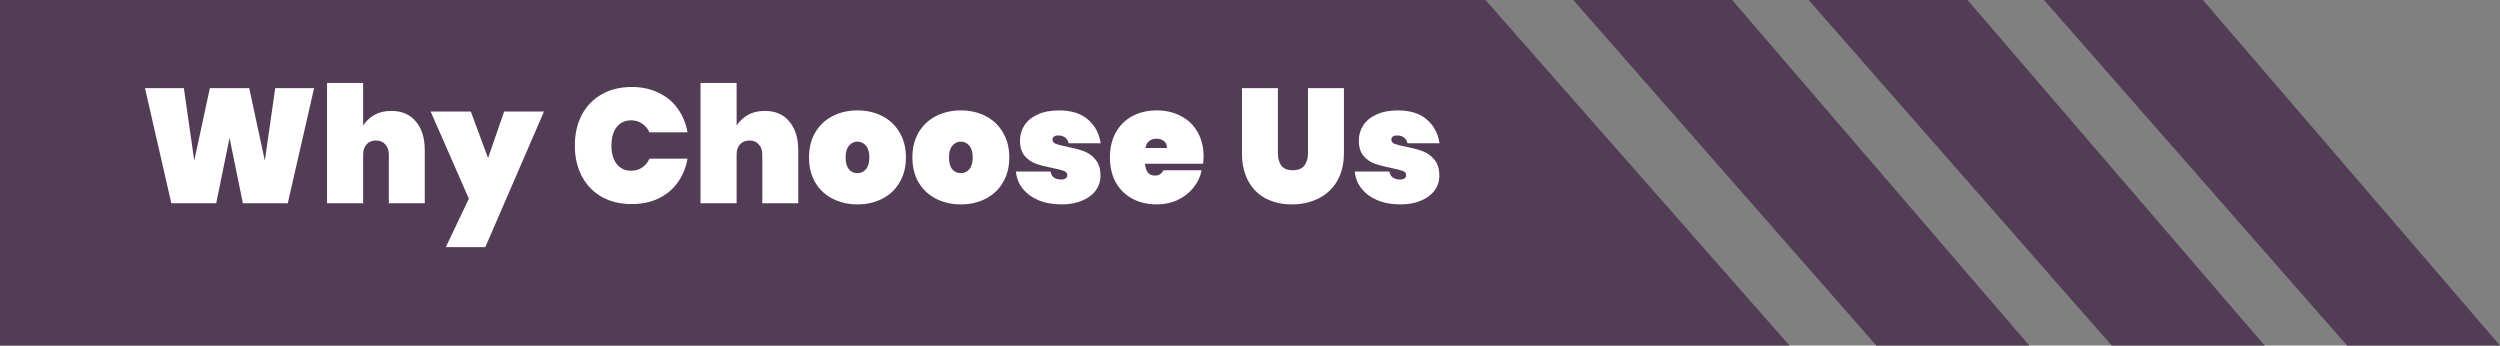 <svg width="246" height="34" viewBox="0 0 246 34" fill="none" xmlns="http://www.w3.org/2000/svg">
<rect x="0" y="0" width="246" height="34" fill="#808080" stroke="none"/>
<path d="M0 0H146.172L176.087 34H0V0Z" fill="#533C56"/>
<path d="M30.907 8.672L28.315 20H23.899L22.587 13.568L21.275 20H16.859L14.267 8.672H18.091L19.115 15.808L20.651 8.672H24.523L26.059 15.808L27.083 8.672H30.907ZM38.501 10.912C39.535 10.912 40.341 11.259 40.917 11.952C41.503 12.645 41.797 13.584 41.797 14.768V20H38.261V15.216C38.261 14.789 38.143 14.453 37.909 14.208C37.685 13.952 37.381 13.824 36.997 13.824C36.602 13.824 36.293 13.952 36.069 14.208C35.845 14.453 35.733 14.789 35.733 15.216V20H32.181V8.16H35.733V12.352C36.01 11.925 36.378 11.579 36.837 11.312C37.306 11.045 37.861 10.912 38.501 10.912ZM53.529 10.976L47.753 24.32H43.865L46.137 19.552L42.377 10.976H46.329L48.025 15.552L49.609 10.976H53.529ZM56.564 14.32C56.564 13.2 56.788 12.203 57.236 11.328C57.694 10.453 58.345 9.776 59.188 9.296C60.03 8.805 61.022 8.56 62.164 8.56C63.145 8.56 64.02 8.747 64.788 9.12C65.566 9.483 66.196 10 66.676 10.672C67.166 11.344 67.492 12.128 67.652 13.024H63.908C63.737 12.651 63.492 12.363 63.172 12.16C62.862 11.947 62.505 11.84 62.1 11.84C61.502 11.84 61.028 12.064 60.676 12.512C60.334 12.96 60.164 13.563 60.164 14.32C60.164 15.077 60.334 15.68 60.676 16.128C61.028 16.576 61.502 16.8 62.1 16.8C62.505 16.8 62.862 16.699 63.172 16.496C63.492 16.283 63.737 15.989 63.908 15.616H67.652C67.492 16.512 67.166 17.296 66.676 17.968C66.196 18.64 65.566 19.163 64.788 19.536C64.02 19.899 63.145 20.08 62.164 20.08C61.022 20.08 60.03 19.84 59.188 19.36C58.345 18.869 57.694 18.187 57.236 17.312C56.788 16.437 56.564 15.44 56.564 14.32ZM75.251 10.912C76.285 10.912 77.091 11.259 77.667 11.952C78.253 12.645 78.547 13.584 78.547 14.768V20H75.011V15.216C75.011 14.789 74.893 14.453 74.659 14.208C74.435 13.952 74.131 13.824 73.747 13.824C73.352 13.824 73.043 13.952 72.819 14.208C72.595 14.453 72.483 14.789 72.483 15.216V20H68.931V8.16H72.483V12.352C72.76 11.925 73.128 11.579 73.587 11.312C74.056 11.045 74.611 10.912 75.251 10.912ZM84.375 20.112C83.468 20.112 82.652 19.925 81.927 19.552C81.201 19.179 80.631 18.645 80.215 17.952C79.809 17.248 79.607 16.427 79.607 15.488C79.607 14.549 79.809 13.733 80.215 13.04C80.631 12.336 81.201 11.797 81.927 11.424C82.652 11.051 83.468 10.864 84.375 10.864C85.281 10.864 86.097 11.051 86.823 11.424C87.548 11.797 88.114 12.336 88.519 13.04C88.935 13.733 89.143 14.549 89.143 15.488C89.143 16.427 88.935 17.248 88.519 17.952C88.114 18.645 87.548 19.179 86.823 19.552C86.097 19.925 85.281 20.112 84.375 20.112ZM84.375 17.04C84.706 17.04 84.983 16.912 85.207 16.656C85.431 16.389 85.543 16 85.543 15.488C85.543 14.976 85.431 14.592 85.207 14.336C84.983 14.069 84.706 13.936 84.375 13.936C84.044 13.936 83.767 14.069 83.543 14.336C83.319 14.592 83.207 14.976 83.207 15.488C83.207 16 83.314 16.389 83.527 16.656C83.751 16.912 84.034 17.04 84.375 17.04ZM94.547 20.112C93.64 20.112 92.824 19.925 92.099 19.552C91.373 19.179 90.803 18.645 90.387 17.952C89.981 17.248 89.779 16.427 89.779 15.488C89.779 14.549 89.981 13.733 90.387 13.04C90.803 12.336 91.373 11.797 92.099 11.424C92.824 11.051 93.64 10.864 94.547 10.864C95.453 10.864 96.269 11.051 96.995 11.424C97.72 11.797 98.285 12.336 98.691 13.04C99.107 13.733 99.315 14.549 99.315 15.488C99.315 16.427 99.107 17.248 98.691 17.952C98.285 18.645 97.72 19.179 96.995 19.552C96.269 19.925 95.453 20.112 94.547 20.112ZM94.547 17.04C94.877 17.04 95.155 16.912 95.379 16.656C95.603 16.389 95.715 16 95.715 15.488C95.715 14.976 95.603 14.592 95.379 14.336C95.155 14.069 94.877 13.936 94.547 13.936C94.216 13.936 93.939 14.069 93.715 14.336C93.491 14.592 93.379 14.976 93.379 15.488C93.379 16 93.485 16.389 93.699 16.656C93.923 16.912 94.205 17.04 94.547 17.04ZM104.447 20.112C103.593 20.112 102.836 19.973 102.175 19.696C101.524 19.419 101.007 19.035 100.623 18.544C100.239 18.053 100.02 17.499 99.967 16.88H103.375C103.417 17.147 103.529 17.344 103.711 17.472C103.903 17.6 104.143 17.664 104.431 17.664C104.612 17.664 104.756 17.627 104.863 17.552C104.969 17.467 105.023 17.365 105.023 17.248C105.023 17.045 104.911 16.901 104.687 16.816C104.463 16.731 104.084 16.635 103.551 16.528C102.9 16.4 102.361 16.261 101.935 16.112C101.519 15.963 101.151 15.707 100.831 15.344C100.521 14.981 100.367 14.48 100.367 13.84C100.367 13.285 100.511 12.784 100.799 12.336C101.097 11.877 101.535 11.52 102.111 11.264C102.687 10.997 103.385 10.864 104.207 10.864C105.423 10.864 106.372 11.163 107.055 11.76C107.748 12.357 108.164 13.136 108.303 14.096H105.151C105.097 13.851 104.985 13.664 104.815 13.536C104.644 13.397 104.415 13.328 104.127 13.328C103.945 13.328 103.807 13.365 103.711 13.44C103.615 13.504 103.567 13.605 103.567 13.744C103.567 13.925 103.679 14.064 103.903 14.16C104.127 14.245 104.484 14.336 104.975 14.432C105.625 14.56 106.175 14.704 106.623 14.864C107.071 15.024 107.46 15.301 107.791 15.696C108.121 16.08 108.287 16.613 108.287 17.296C108.287 17.829 108.132 18.309 107.823 18.736C107.513 19.163 107.065 19.499 106.479 19.744C105.903 19.989 105.225 20.112 104.447 20.112ZM118.432 15.408C118.432 15.653 118.416 15.888 118.384 16.112H112.672C112.726 16.891 113.051 17.28 113.648 17.28C114.032 17.28 114.31 17.104 114.48 16.752H118.24C118.112 17.392 117.84 17.968 117.424 18.48C117.019 18.981 116.502 19.381 115.872 19.68C115.254 19.968 114.571 20.112 113.824 20.112C112.928 20.112 112.128 19.925 111.424 19.552C110.731 19.179 110.187 18.645 109.792 17.952C109.408 17.248 109.216 16.427 109.216 15.488C109.216 14.549 109.408 13.733 109.792 13.04C110.187 12.336 110.731 11.797 111.424 11.424C112.128 11.051 112.928 10.864 113.824 10.864C114.72 10.864 115.515 11.051 116.208 11.424C116.912 11.787 117.456 12.309 117.84 12.992C118.235 13.675 118.432 14.48 118.432 15.408ZM114.832 14.56C114.832 14.261 114.736 14.037 114.544 13.888C114.352 13.728 114.112 13.648 113.824 13.648C113.195 13.648 112.827 13.952 112.72 14.56H114.832ZM125.746 8.672V15.056C125.746 15.579 125.858 15.995 126.082 16.304C126.317 16.603 126.69 16.752 127.202 16.752C127.714 16.752 128.093 16.603 128.338 16.304C128.584 15.995 128.706 15.579 128.706 15.056V8.672H132.242V15.056C132.242 16.133 132.018 17.056 131.57 17.824C131.122 18.581 130.509 19.152 129.73 19.536C128.952 19.92 128.082 20.112 127.122 20.112C126.162 20.112 125.309 19.92 124.562 19.536C123.826 19.152 123.25 18.581 122.834 17.824C122.418 17.067 122.21 16.144 122.21 15.056V8.672H125.746ZM137.79 20.112C136.937 20.112 136.18 19.973 135.518 19.696C134.868 19.419 134.35 19.035 133.966 18.544C133.582 18.053 133.364 17.499 133.31 16.88H136.718C136.761 17.147 136.873 17.344 137.054 17.472C137.246 17.6 137.486 17.664 137.774 17.664C137.956 17.664 138.1 17.627 138.206 17.552C138.313 17.467 138.366 17.365 138.366 17.248C138.366 17.045 138.254 16.901 138.03 16.816C137.806 16.731 137.428 16.635 136.894 16.528C136.244 16.4 135.705 16.261 135.278 16.112C134.862 15.963 134.494 15.707 134.174 15.344C133.865 14.981 133.71 14.48 133.71 13.84C133.71 13.285 133.854 12.784 134.142 12.336C134.441 11.877 134.878 11.52 135.454 11.264C136.03 10.997 136.729 10.864 137.55 10.864C138.766 10.864 139.716 11.163 140.398 11.76C141.092 12.357 141.508 13.136 141.646 14.096H138.494C138.441 13.851 138.329 13.664 138.158 13.536C137.988 13.397 137.758 13.328 137.47 13.328C137.289 13.328 137.15 13.365 137.054 13.44C136.958 13.504 136.91 13.605 136.91 13.744C136.91 13.925 137.022 14.064 137.246 14.16C137.47 14.245 137.828 14.336 138.318 14.432C138.969 14.56 139.518 14.704 139.966 14.864C140.414 15.024 140.804 15.301 141.134 15.696C141.465 16.08 141.63 16.613 141.63 17.296C141.63 17.829 141.476 18.309 141.166 18.736C140.857 19.163 140.409 19.499 139.822 19.744C139.246 19.989 138.569 20.112 137.79 20.112Z" fill="white"/>
<path d="M154.808 0H170.445L199.68 34H184.629L169.719 17L154.808 0Z" fill="#533C56"/>
<path d="M177.968 0H193.605L222.84 34H207.79L177.968 0Z" fill="#533C56"/>
<path d="M201.128 0H216.765L246 34H230.95L201.128 0Z" fill="#533C56"/>
</svg>
